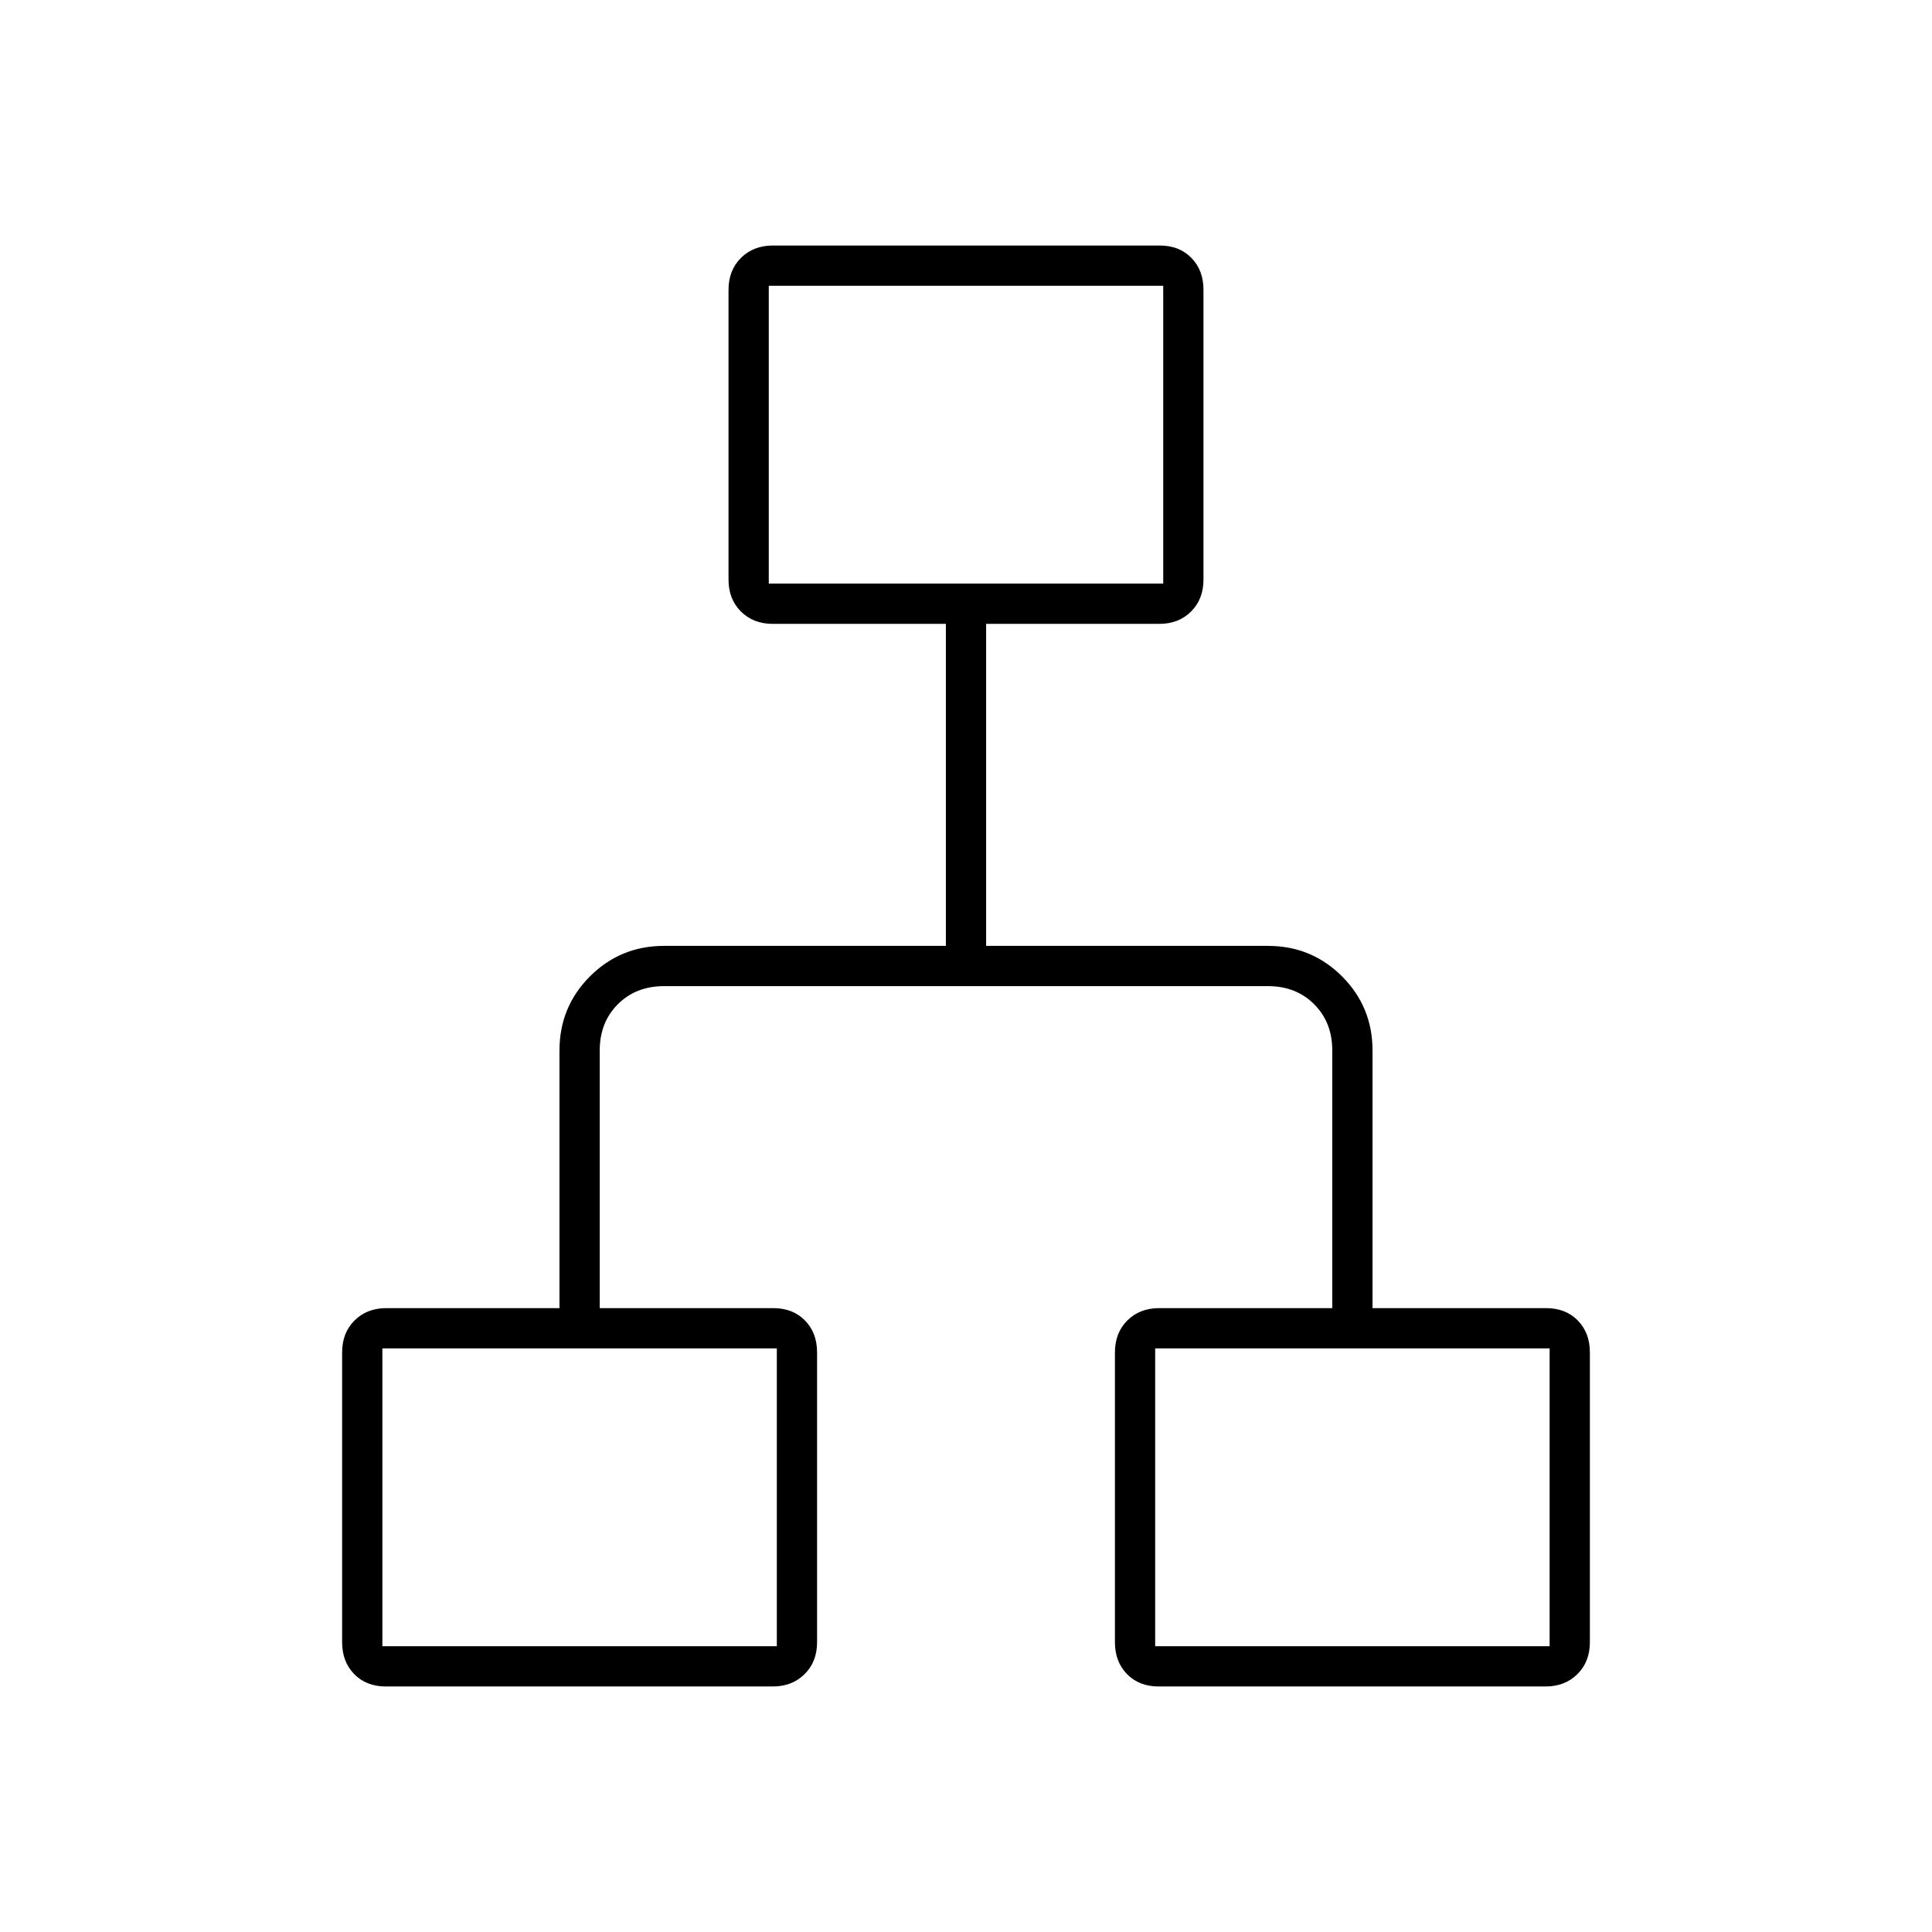<svg xmlns="http://www.w3.org/2000/svg" height="20" viewBox="0 -960 960 960" width="20"><path d="M170-144v-144q0-9.7 6.15-15.85T192-310h86v-128q0-21.7 15.15-36.85Q308.3-490 330-490h140v-160h-86q-9.7 0-15.85-6.15T362-672v-144q0-9.7 6.18-15.85 6.17-6.15 15.91-6.15h192.17q9.74 0 15.74 6.15t6 15.85v144q0 9.7-6.15 15.85T576-650h-86v160h140q21.7 0 36.85 15.15Q682-459.7 682-438v128h86.16q9.84 0 15.84 6.15t6 15.85v144q0 9.7-6.18 15.85-6.17 6.15-15.91 6.15H575.74q-9.74 0-15.74-6.15T554-144v-144q0-9.7 6.15-15.85T576-310h86v-128q0-14-9-23t-23-9H330q-14 0-23 9t-9 23v128h86.16q9.84 0 15.84 6.15t6 15.85v144q0 9.7-6.18 15.85-6.17 6.15-15.91 6.15H191.74q-9.74 0-15.74-6.15T170-144Zm212-526h196v-148H382v148ZM190-142h196v-148H190v148Zm384 0h196v-148H574v148Zm-94-523Zm-94 375Zm188 0Z"/></svg>